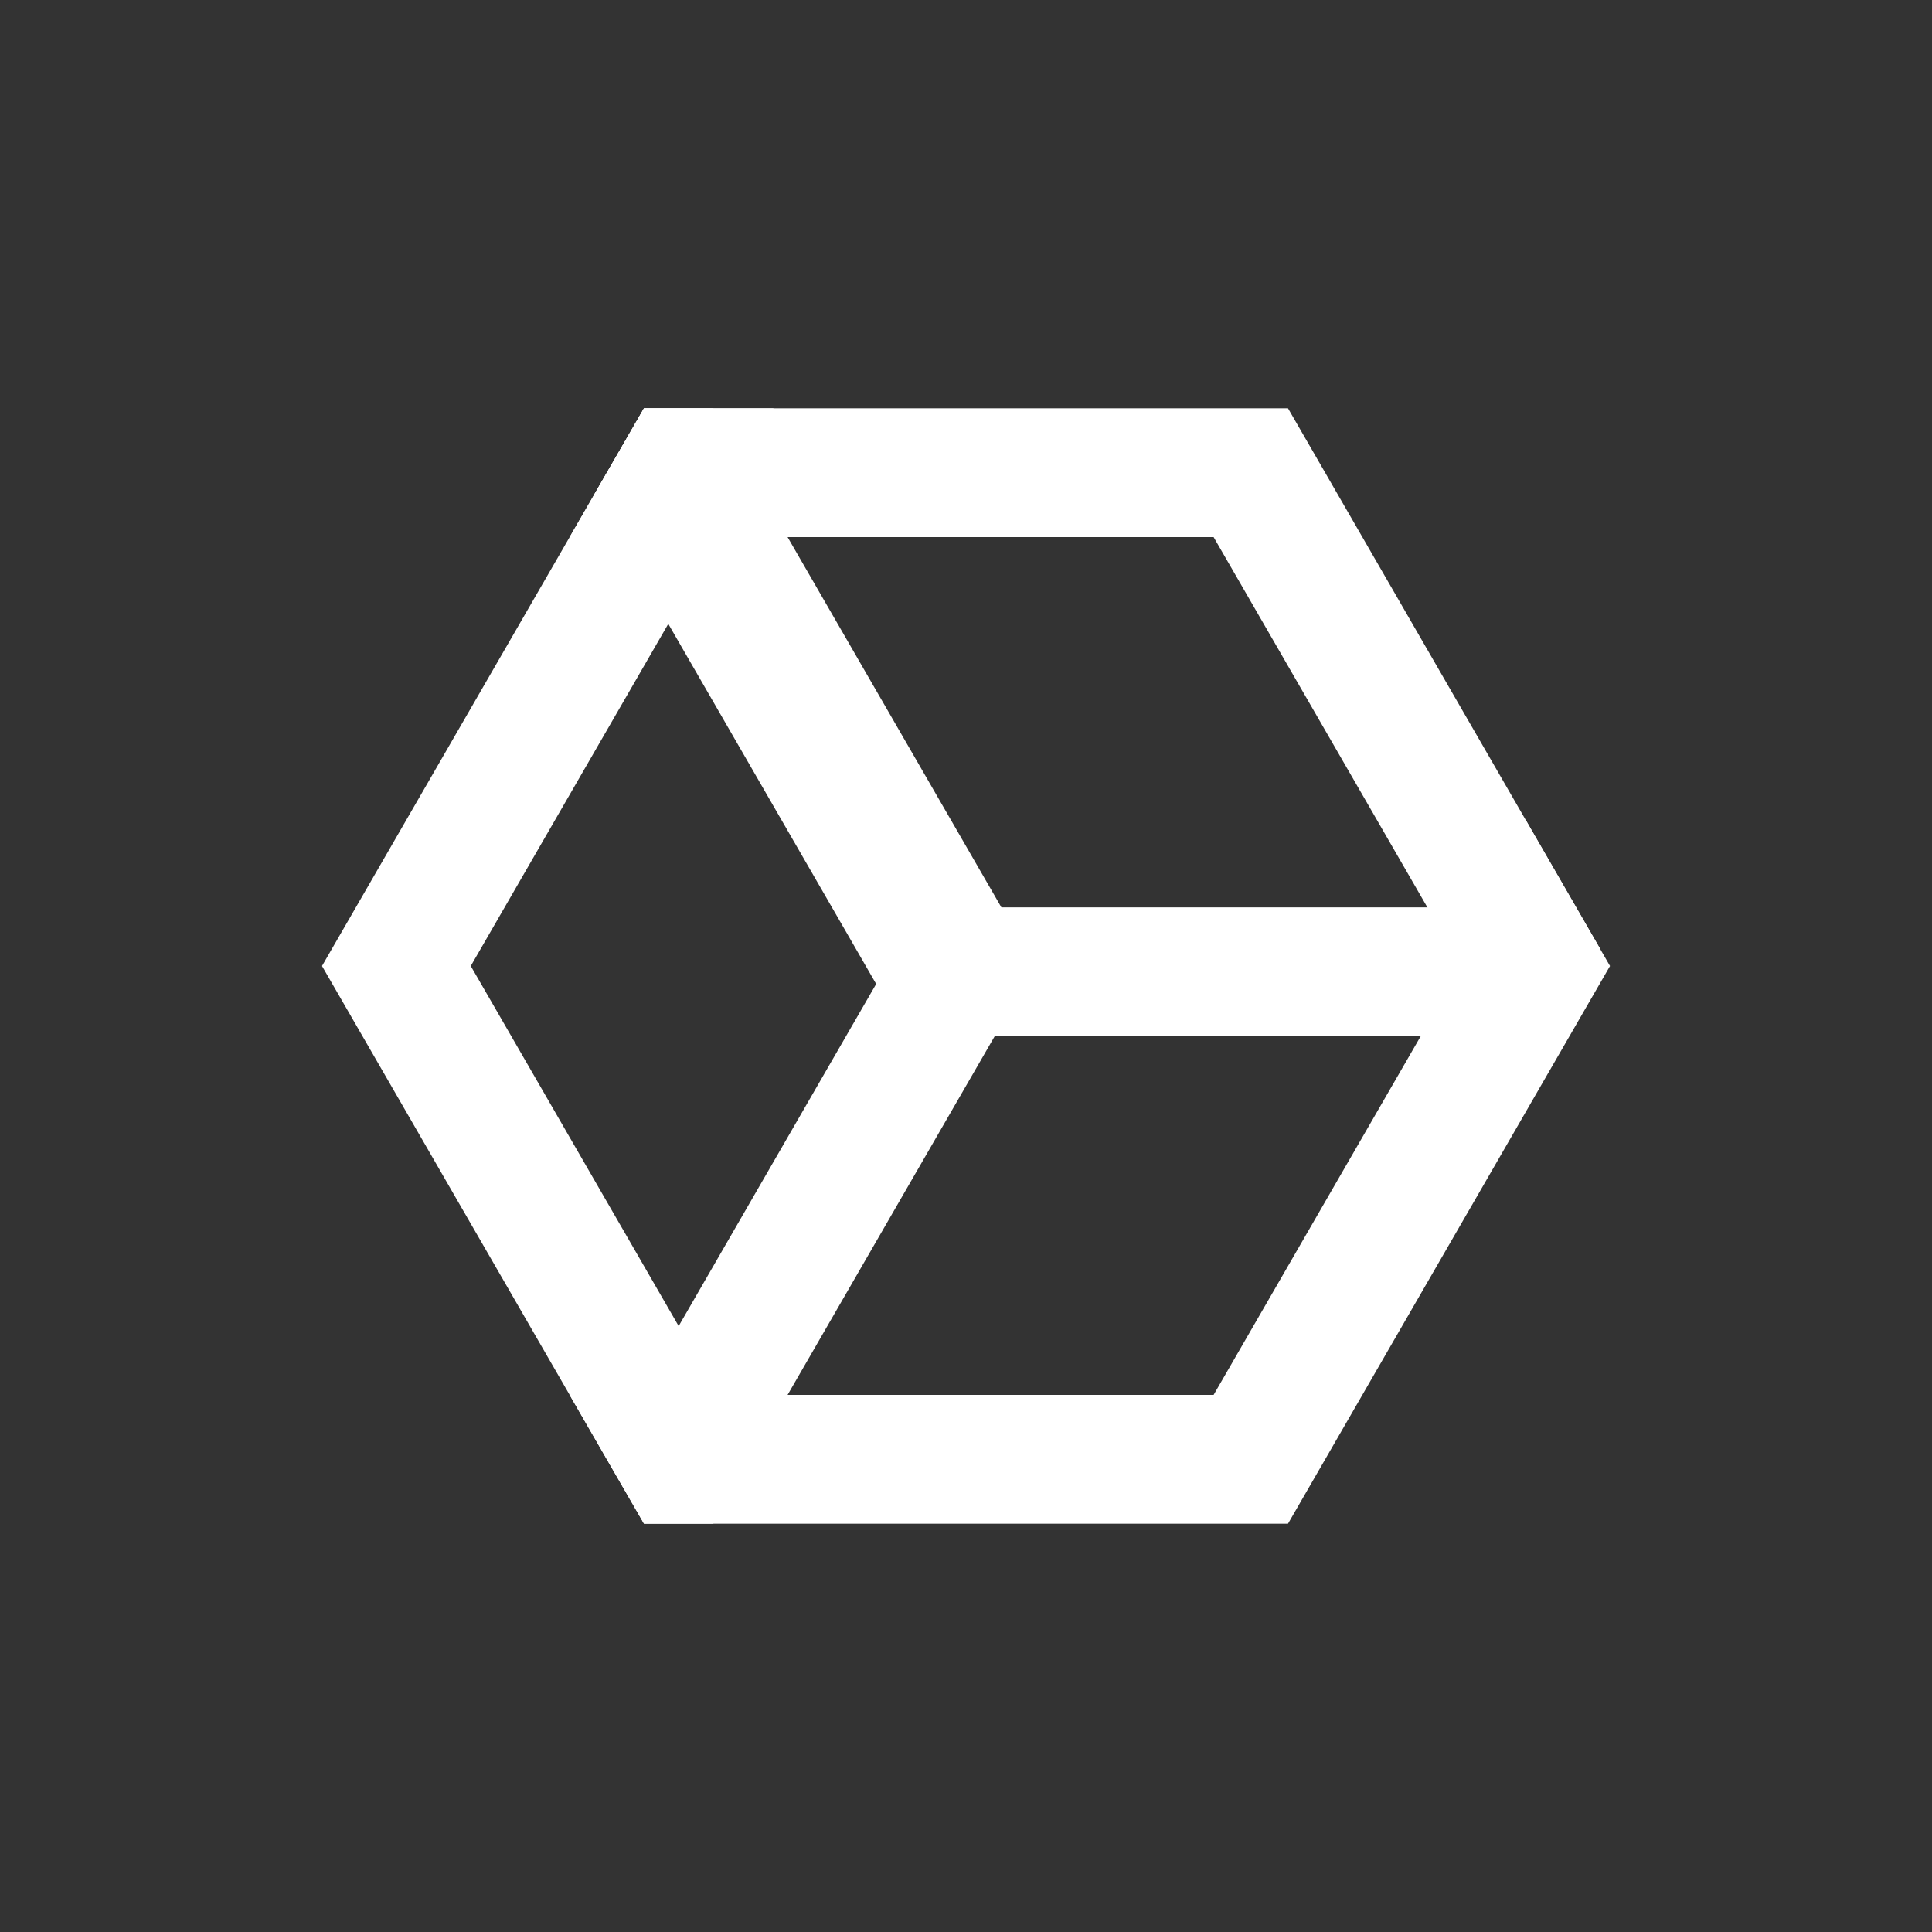 <svg height="24" width="24" xmlns="http://www.w3.org/2000/svg"><rect width="100%" height="100%" fill="#333333" stroke="none"/><g fill="#fff"><path d="M5.848 12l3.076 5.328h6.152L18.152 12l-3.076-5.328H8.924zM4 12l4-6.928h8L20 12l-4 6.928H8z"/><path d="M7.076 17.328h.861L11.013 12 7.937 6.672h-.86L8 5.072h.86l4 6.928-4 6.928H8z"/><path d="M9.609 5.072l-.503.87 3.076 5.33h6.153l.622-1.079.924 1.6-.623 1.078h-8L7.378 6.15 8 5.072z"/></g></svg>